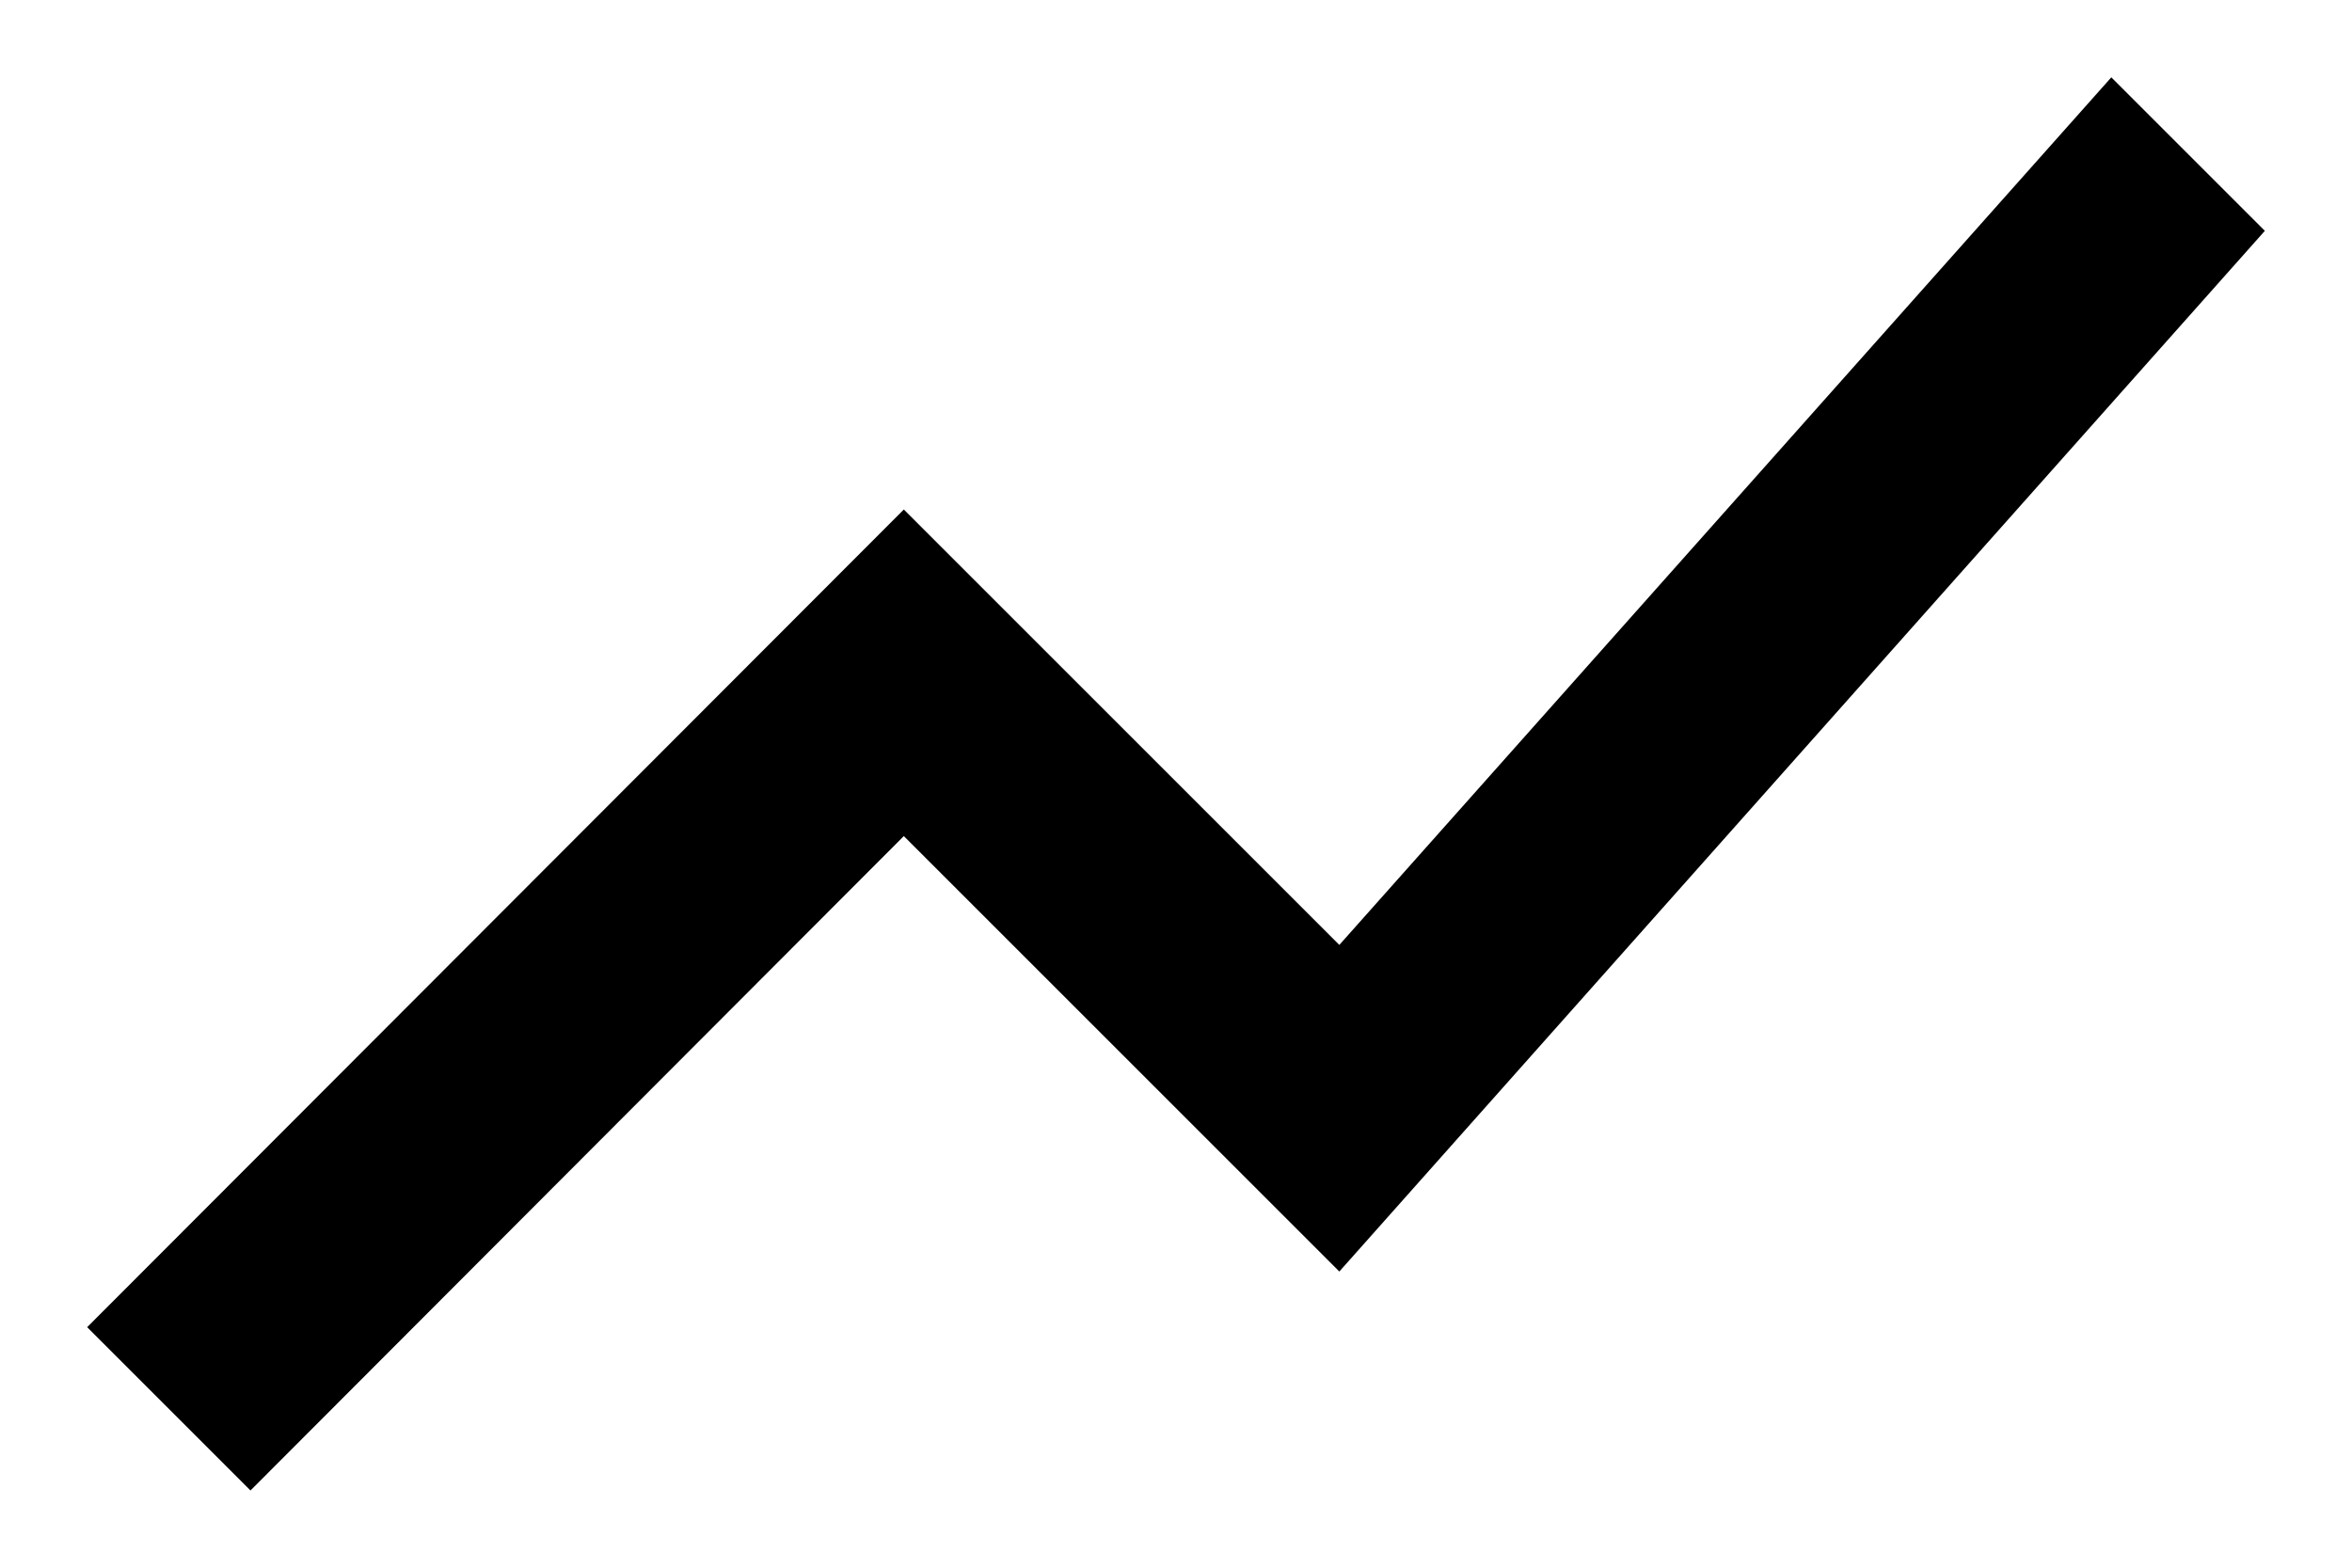 <svg width="18" height="12" viewBox="0 0 18 12" fill="none" xmlns="http://www.w3.org/2000/svg">
<path d="M1.917 11.409L6.917 6.4L10.25 9.733L17.333 1.767L16.158 0.592L10.25 7.233L6.917 3.9L0.667 10.159L1.917 11.409Z" fill="black"/>
</svg>
